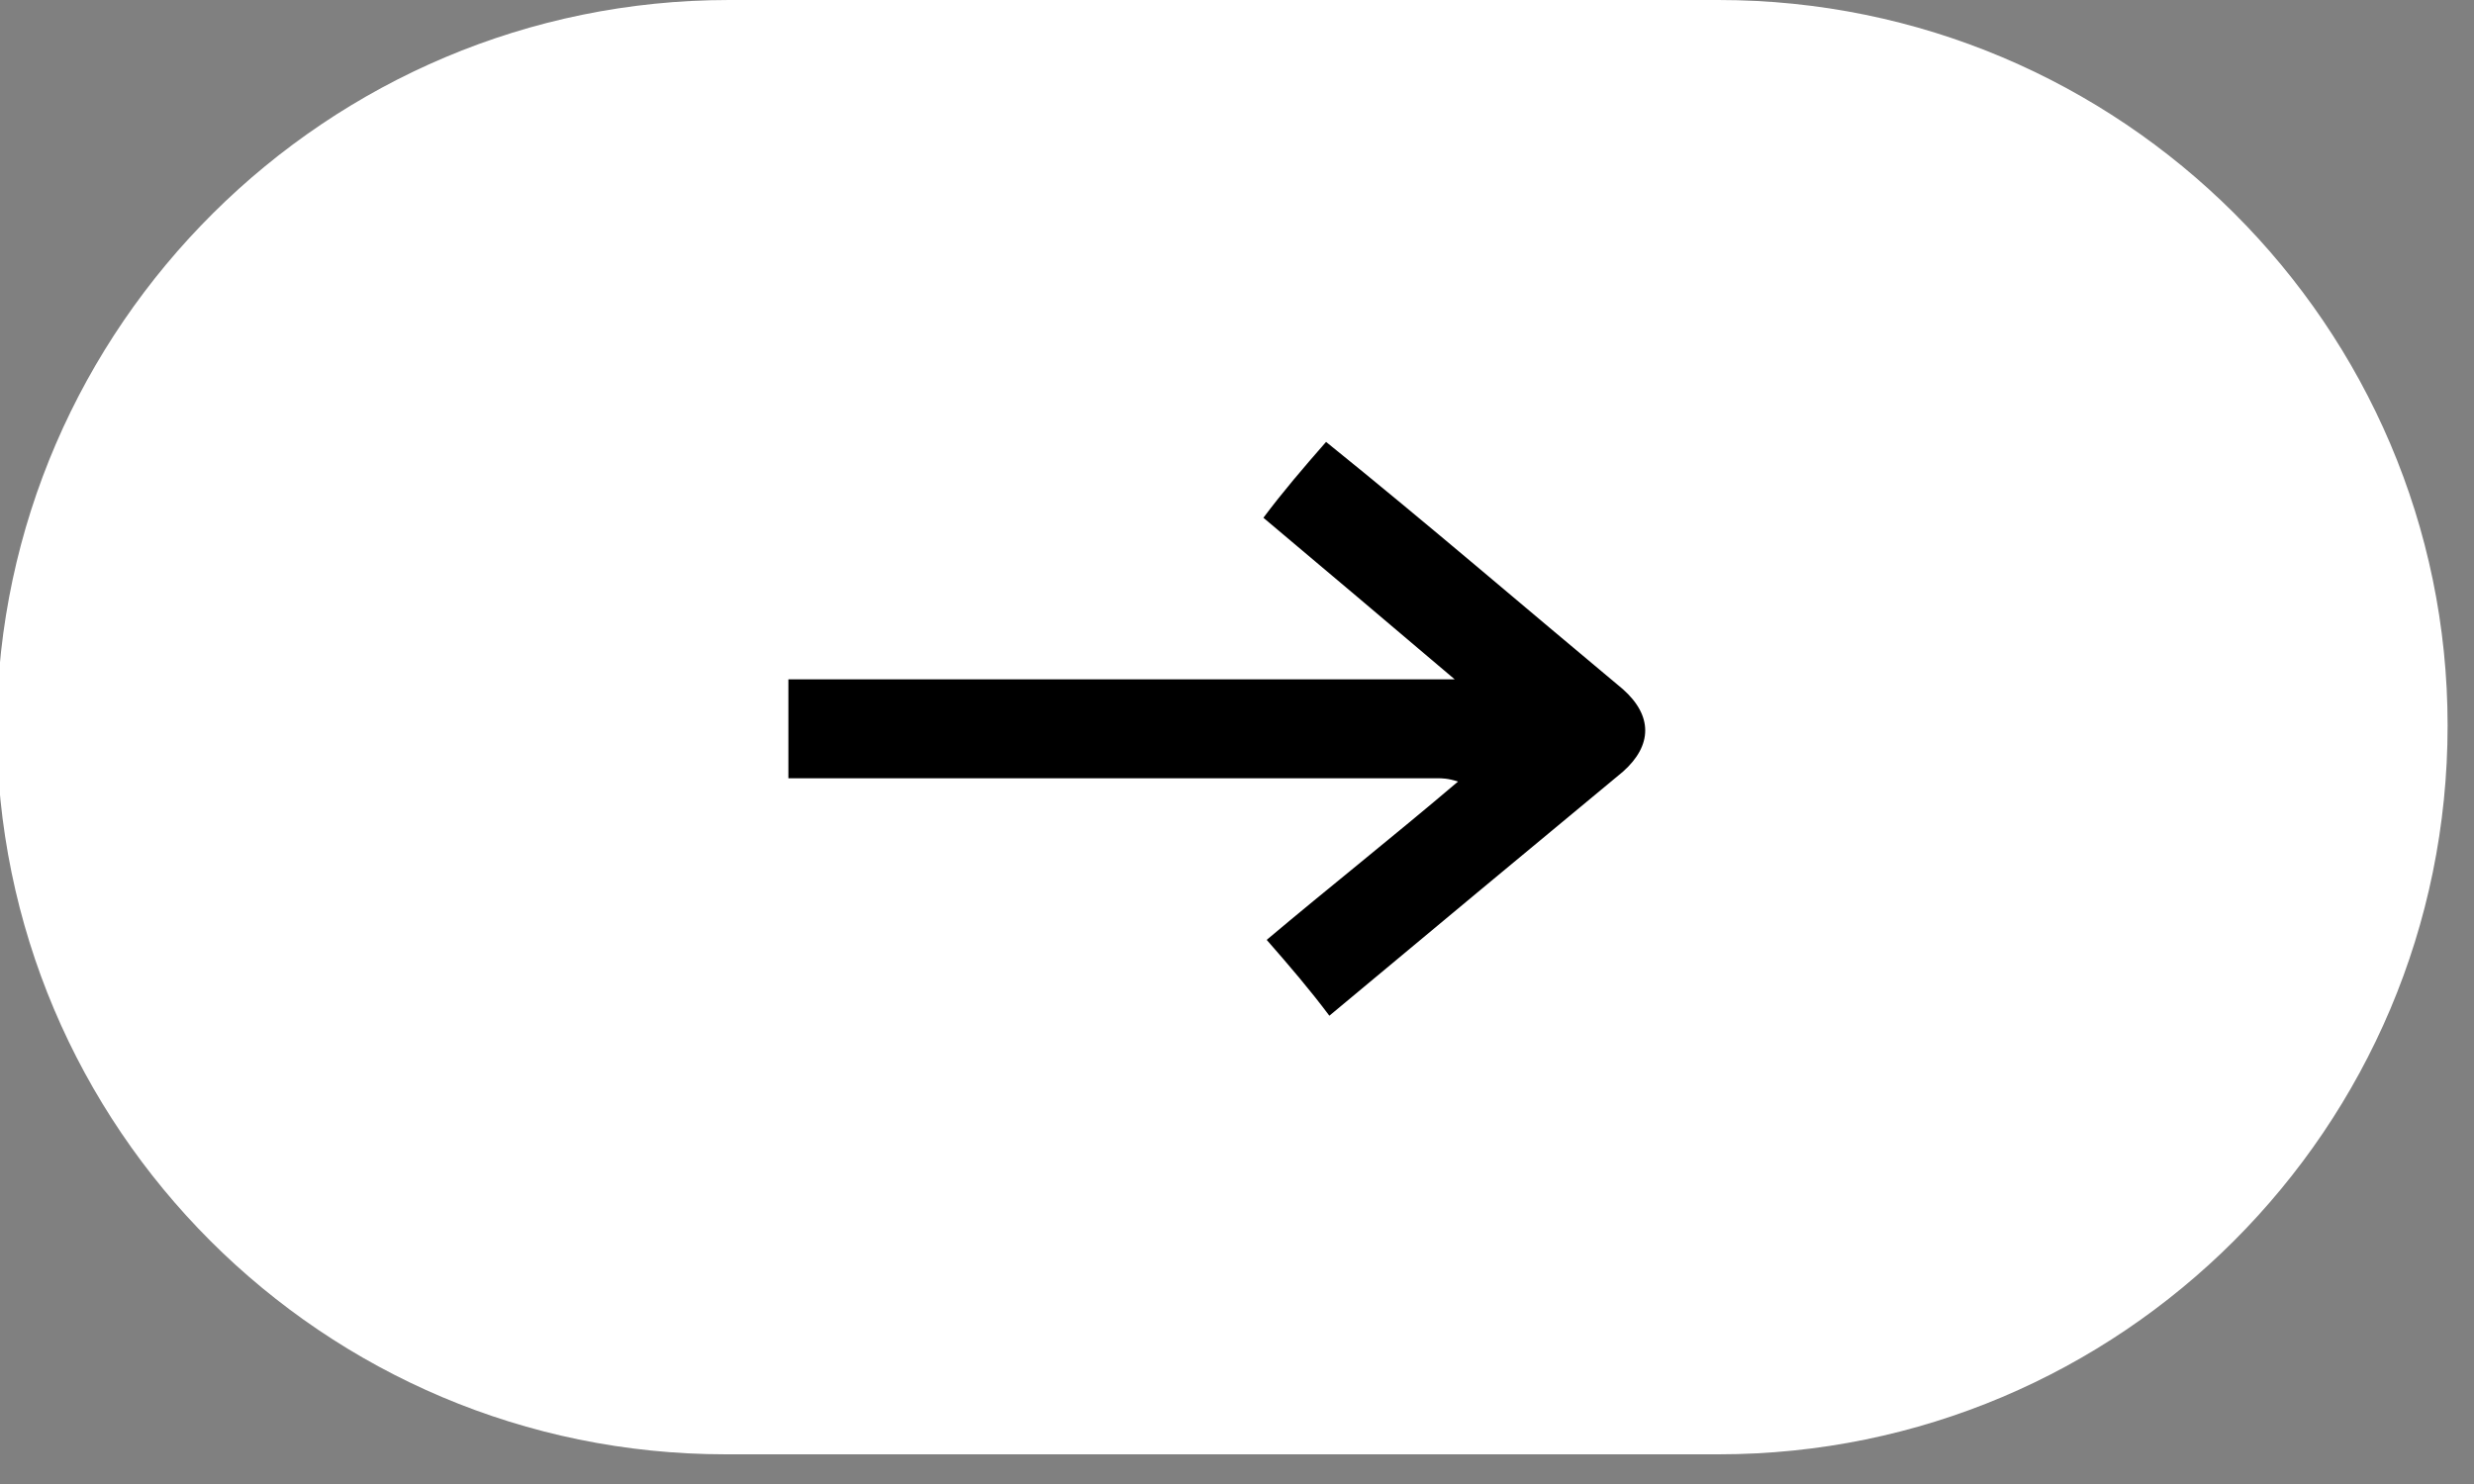 <svg width="75" height="45" viewBox="0 0 75 45" fill="none" xmlns="http://www.w3.org/2000/svg">
<rect x="0" y="0" width="75" height="45" fill="#808080" stroke="none"/>
<g clip-path="url(#clip0_100_60)">
<path d="M22.1 9.46274e-05L52.1 9.72501e-05C64.3 9.83166e-05 74.2 9.9 74.2 22C74.2 34.2 64.3 44.1 52.1 44.1L22 44.1C9.8 44.1 -0.1 34.2 -0.1 22C-4.88885e-05 9.9 9.9 9.35608e-05 22.1 9.46274e-05Z" fill="white"/>
<path d="M43.6 23.6C43.7 23.6 43.9 23.6 44.2 23.7C42.2 25.4 40.3 26.9 38.4 28.5C39.1 29.3 39.7 30 40.3 30.8C43.3 28.3 46.3 25.8 49.2 23.4C50.1 22.6 50.1 21.7 49.2 20.9C46.2 18.4 43.3 15.9 40.2 13.4C39.5 14.2 38.9 14.9 38.3 15.7C40.2 17.3 42.1 18.9 44.1 20.6C43.5 20.6 43.2 20.6 42.8 20.6C36.5 20.6 30.2 20.6 23.9 20.6L23.9 23.6C30.7 23.6 37.1 23.6 43.6 23.6Z" fill="black"/>
</g>
<defs>
<clipPath id="clip0_100_60">
<rect width="74.2" height="44.1" fill="white" transform="translate(74.2 44.1) rotate(-180)"/>
</clipPath>
</defs>
</svg>
